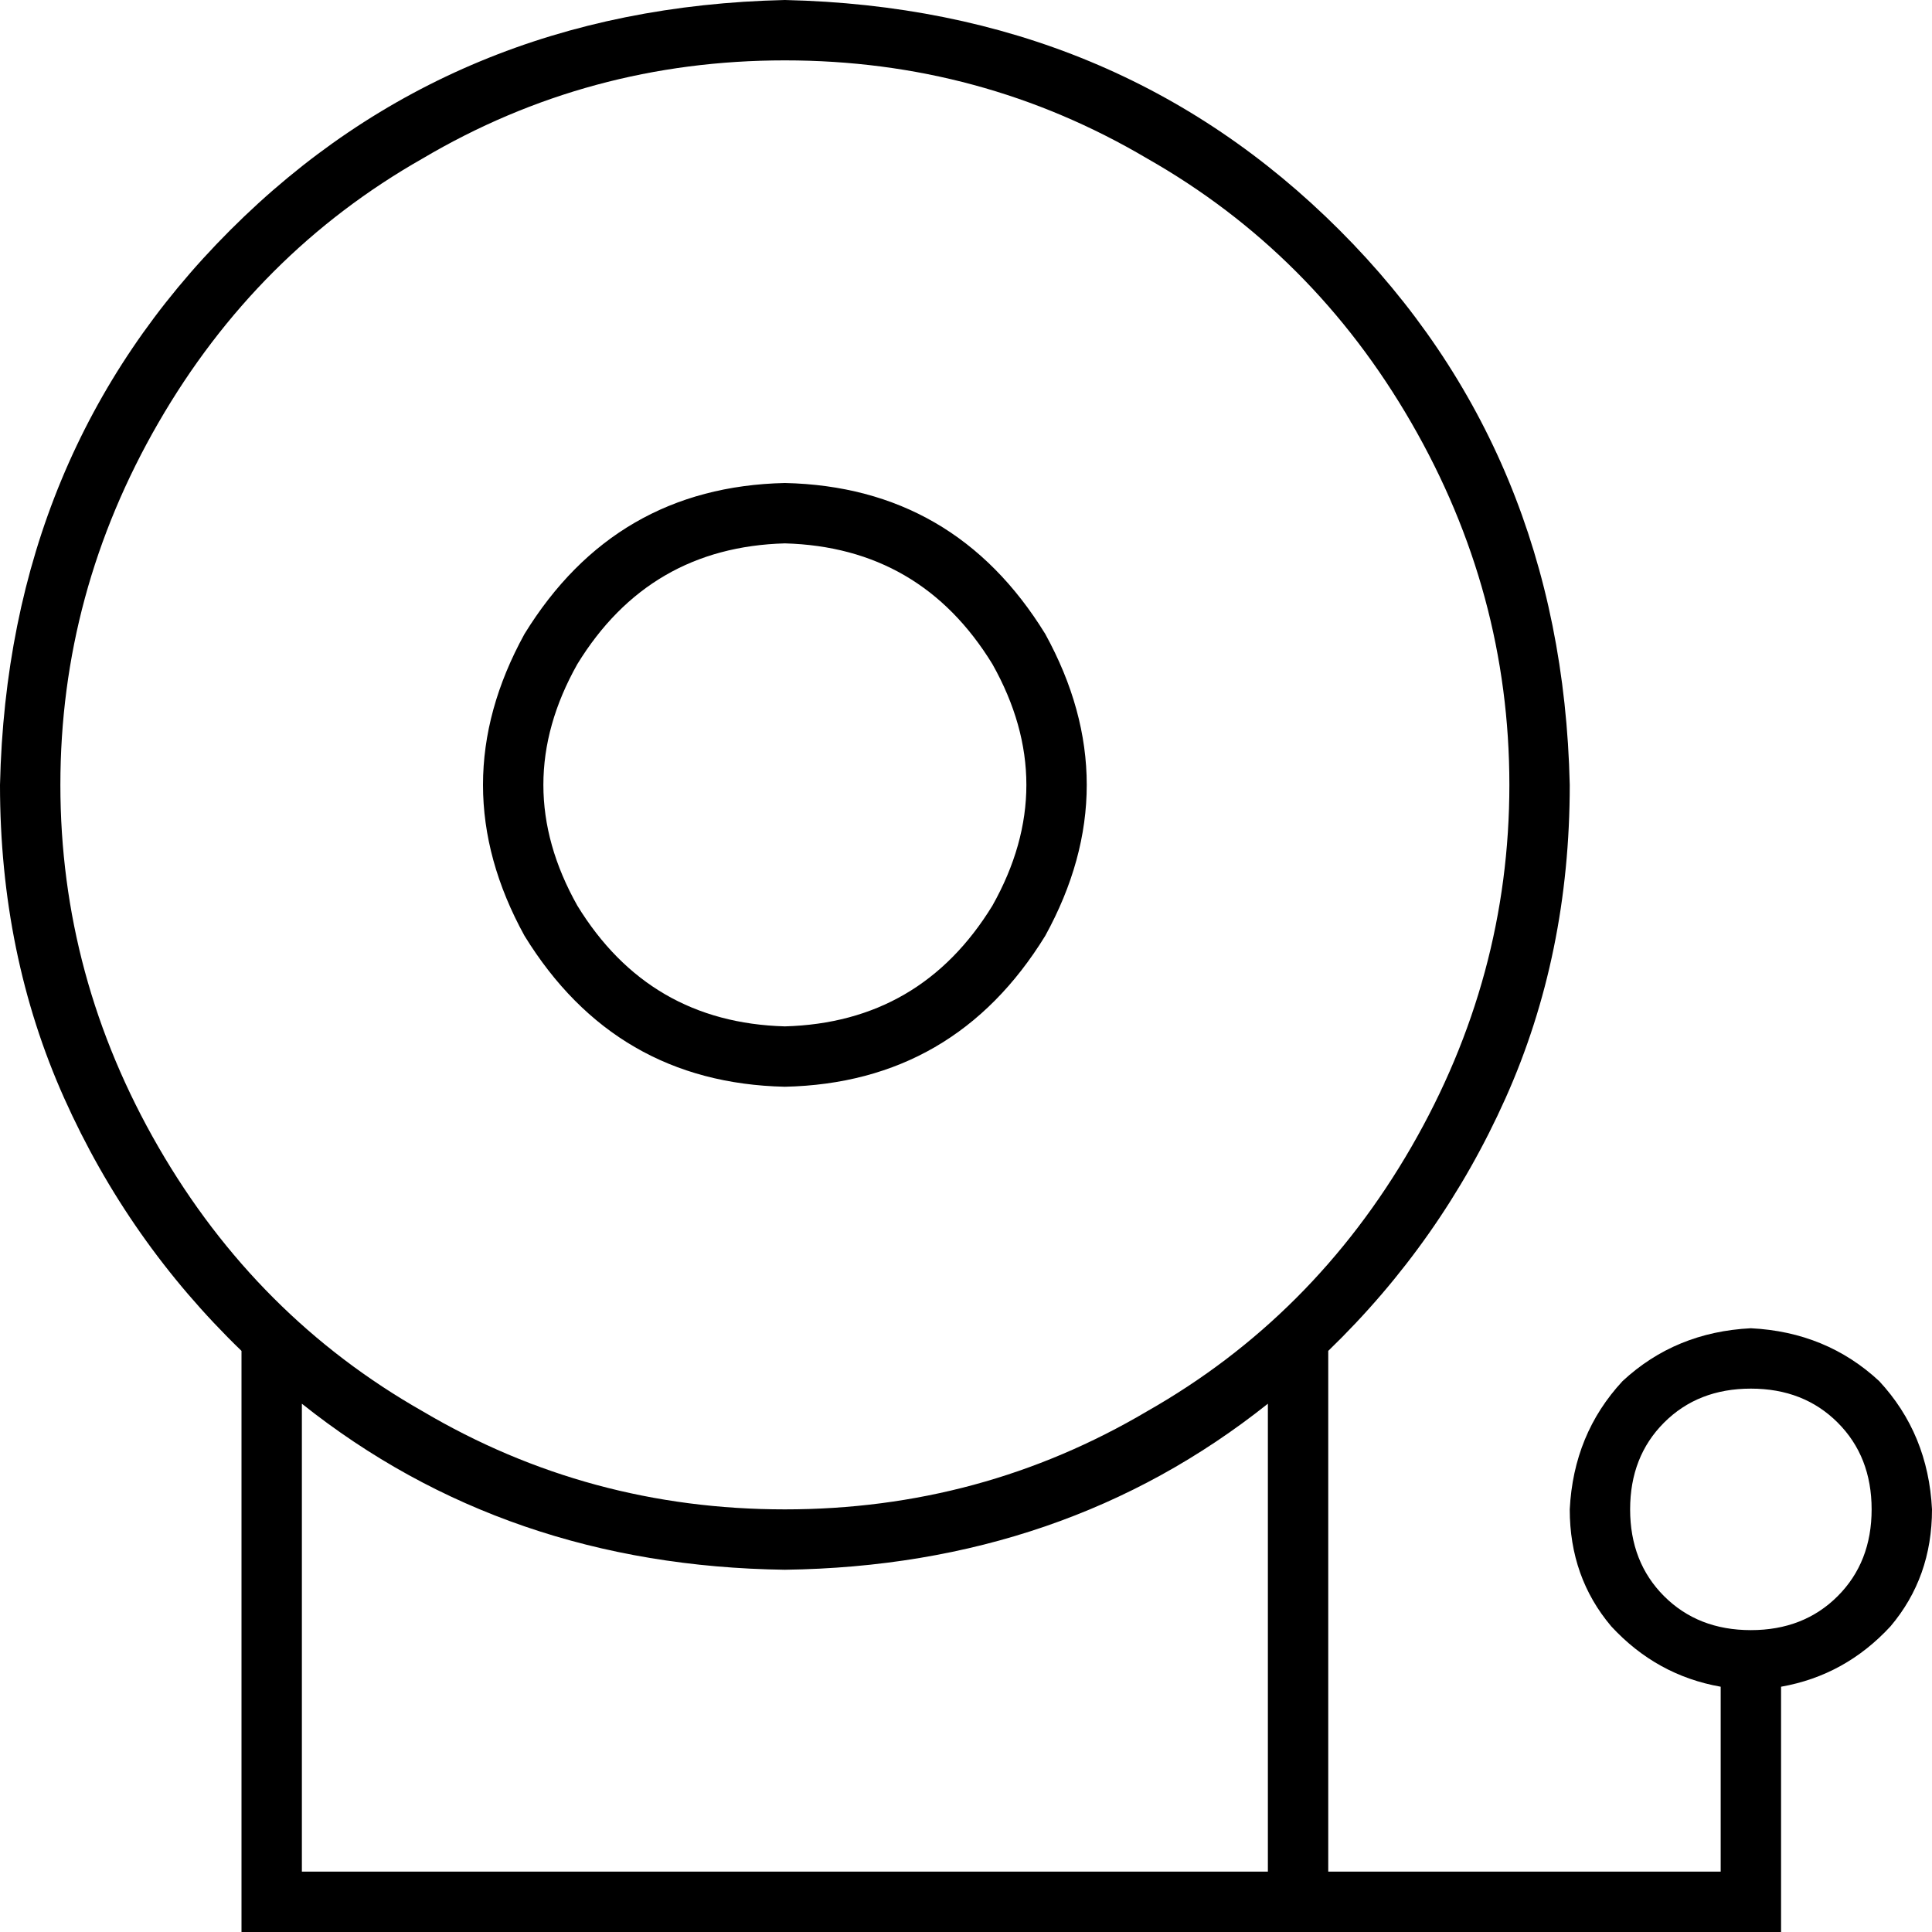 <svg xmlns="http://www.w3.org/2000/svg" viewBox="0 0 512 512">
  <path d="M 208 400 Q 260 400 304 374 L 304 374 L 304 374 Q 348 349 374 304 Q 400 259 400 208 Q 400 157 374 112 Q 348 67 304 42 Q 260 16 208 16 Q 156 16 112 42 Q 68 67 42 112 Q 16 157 16 208 Q 16 259 42 304 Q 68 349 112 374 Q 156 400 208 400 L 208 400 Z M 208 416 Q 134 415 80 372 L 80 496 L 80 496 L 272 496 L 336 496 L 336 372 L 336 372 Q 282 415 208 416 L 208 416 Z M 272 512 L 72 512 L 272 512 L 64 512 L 64 504 L 64 504 L 64 358 L 64 358 Q 34 329 17 291 Q 0 253 0 208 Q 2 120 61 61 Q 120 2 208 0 Q 296 2 355 61 Q 414 120 416 208 Q 416 253 399 291 Q 382 329 352 358 L 352 496 L 352 496 L 456 496 L 456 496 L 456 447 L 456 447 Q 439 444 427 431 Q 416 418 416 400 Q 417 380 430 366 Q 444 353 464 352 Q 484 353 498 366 Q 511 380 512 400 Q 512 418 501 431 Q 489 444 472 447 L 472 504 L 472 504 L 472 512 L 472 512 L 464 512 L 272 512 Z M 208 272 Q 244 271 263 240 Q 281 208 263 176 Q 244 145 208 144 Q 172 145 153 176 Q 135 208 153 240 Q 172 271 208 272 L 208 272 Z M 208 128 Q 253 129 277 168 Q 299 208 277 248 Q 253 287 208 288 Q 163 287 139 248 Q 117 208 139 168 Q 163 129 208 128 L 208 128 Z M 496 400 Q 496 386 487 377 L 487 377 L 487 377 Q 478 368 464 368 Q 450 368 441 377 Q 432 386 432 400 Q 432 414 441 423 Q 450 432 464 432 Q 478 432 487 423 Q 496 414 496 400 L 496 400 Z" />
</svg>
